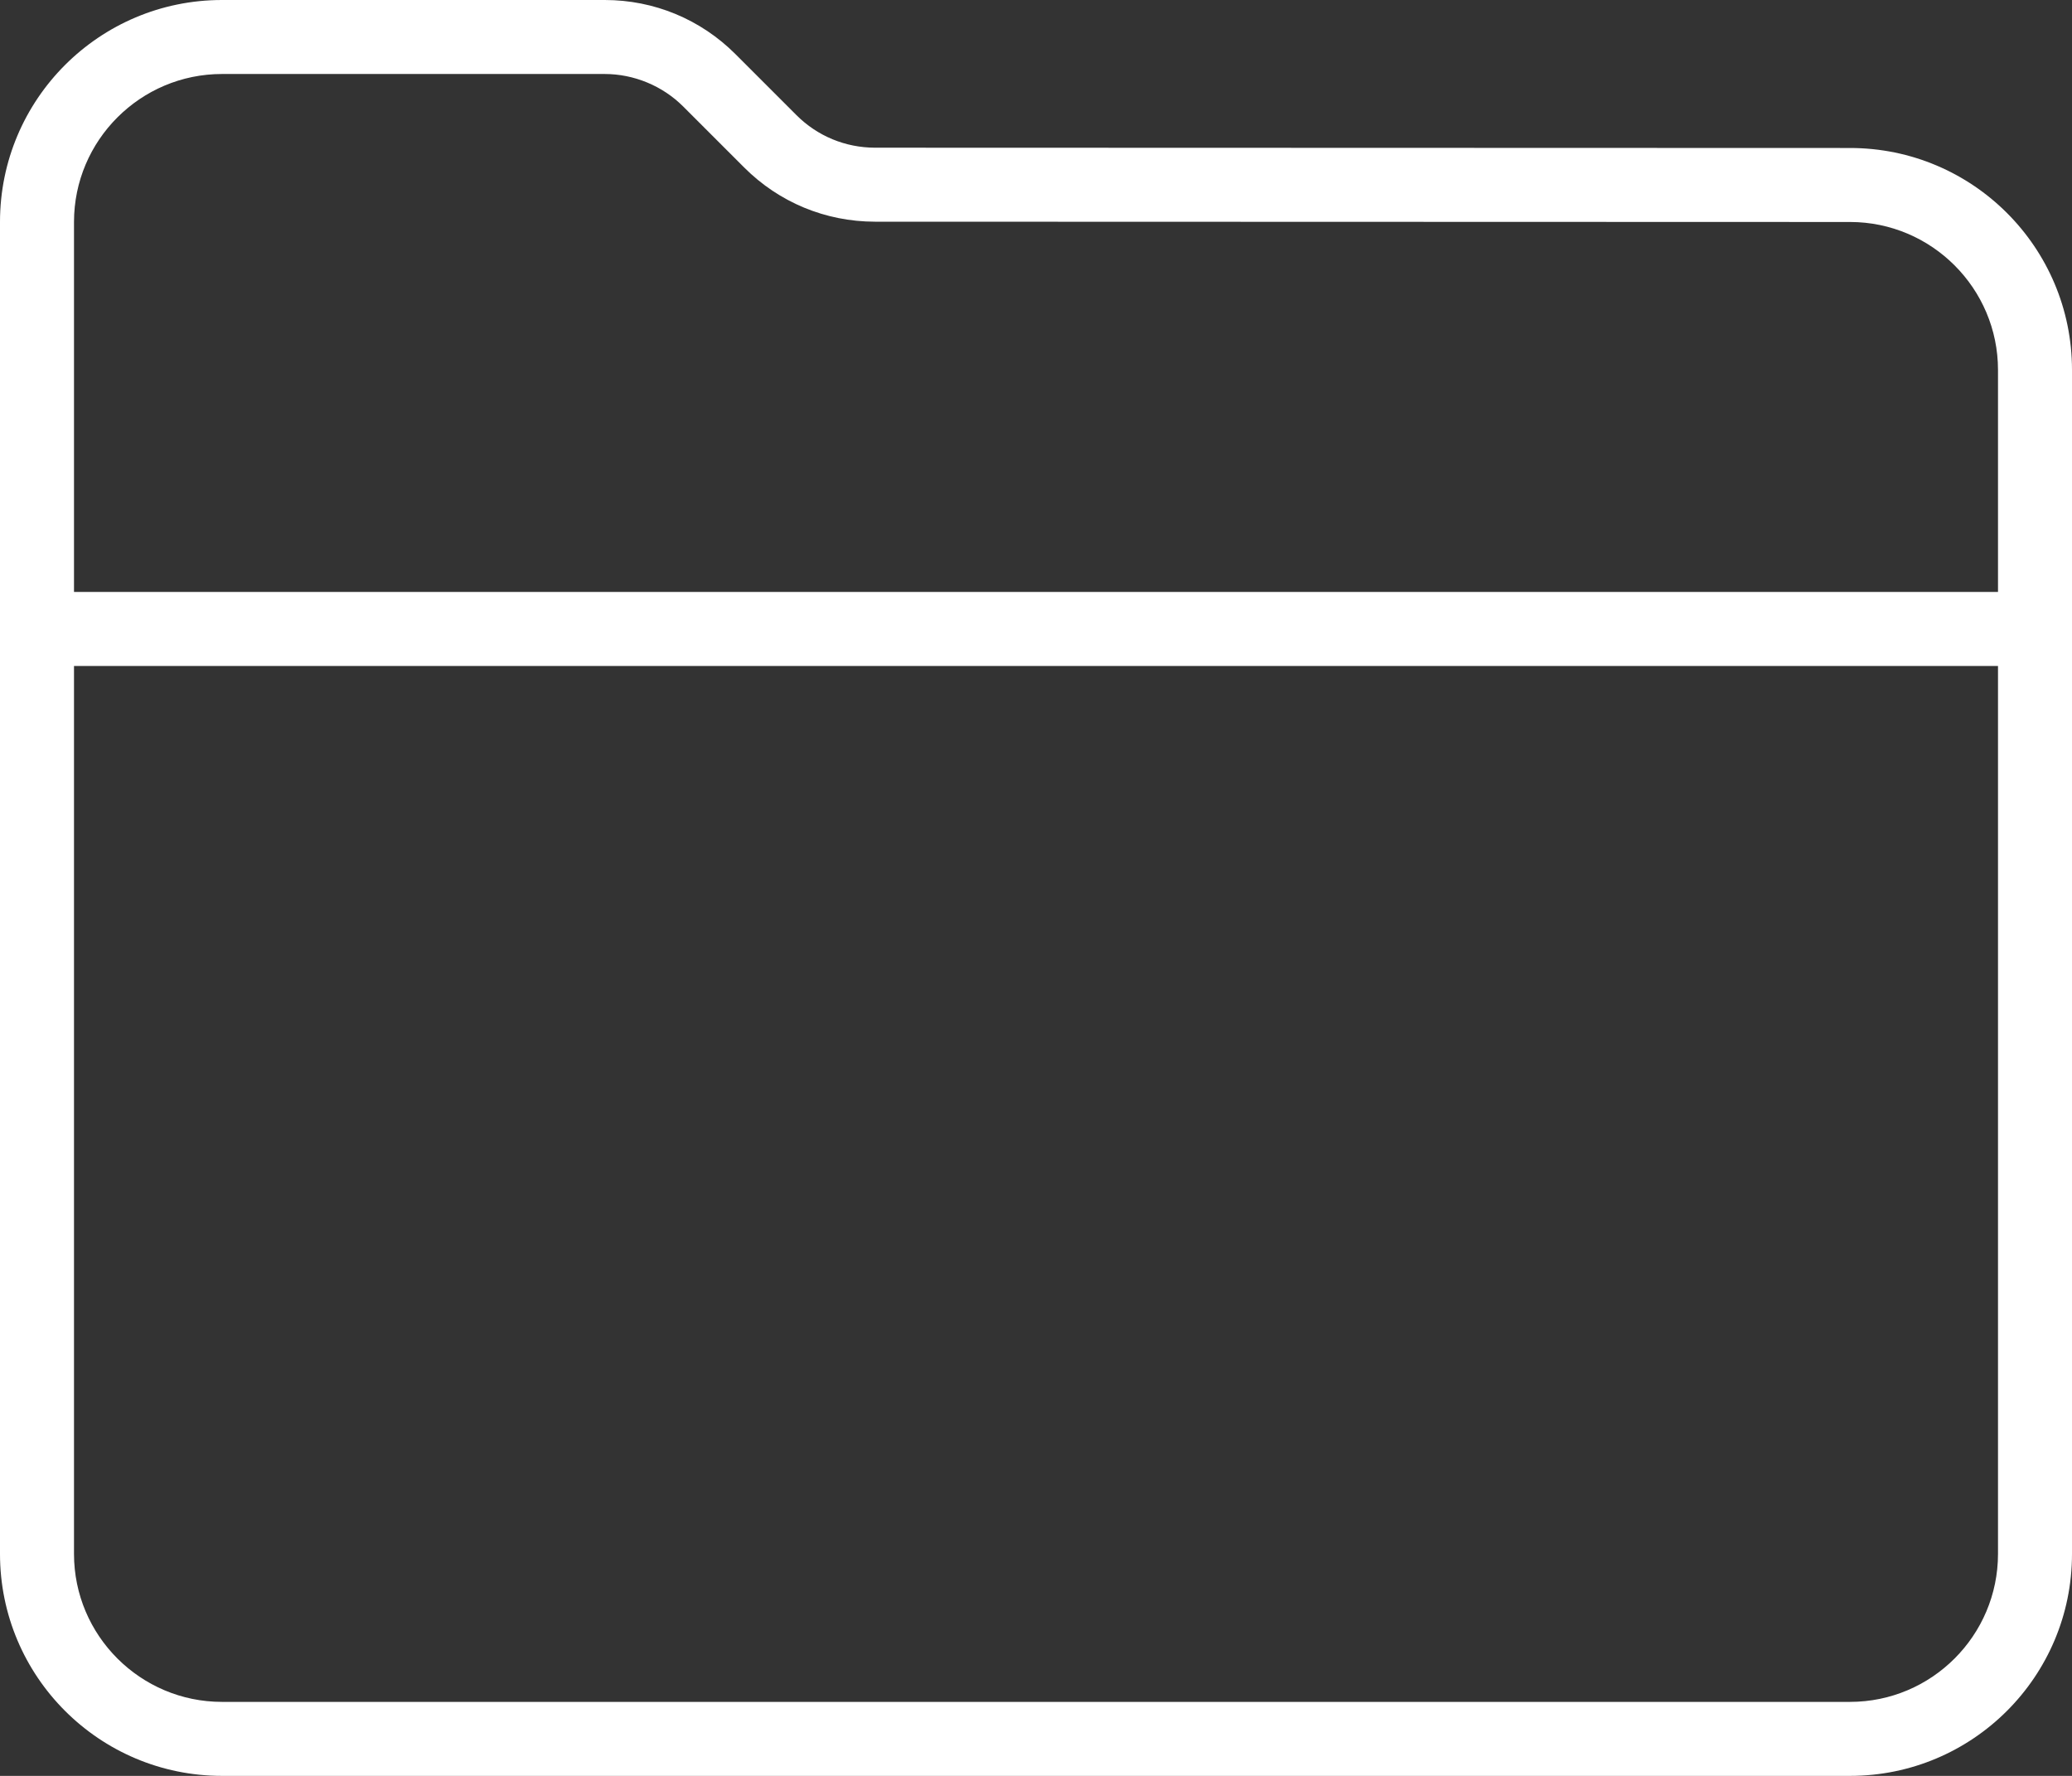 <?xml version="1.0" encoding="UTF-8"?>
<svg width="28px" height="24px" viewBox="0 0 28 24" version="1.1" xmlns="http://www.w3.org/2000/svg" xmlns:xlink="http://www.w3.org/1999/xlink">
    <rect x="0" y="0" width="28" height="24" fill="#333333" stroke="none"/>
    <!-- Generator: Sketch 51.2 (57519) - http://www.bohemiancoding.com/sketch -->
    <title>files_28_w</title>
    <desc>Created with Sketch.</desc>
    <defs></defs>
    <g id="Symbols" stroke="none" stroke-width="1" fill="none" fill-rule="evenodd">
        <g id="core/buttons/activities/small/files/normal" transform="translate(-20, -22)" fill="#FFFFFF">
            <g id="activity">
                <g id="activities/files_28_w" transform="translate(20, 20)">
                    <g id="files_28_w" transform="translate(0, 2)">
                        <g id="icon">
                            <path d="M27,7.917 L27,8 L1,8 L1,3 C1,1.898 1.897,1 3,1 L8.172,1 C8.566,1 8.953,1.16 9.232,1.439 L10.056,2.263 C10.528,2.735 11.155,2.995 11.823,2.996 L25,3 C26.103,3 27,3.898 27,5 L27,7.917 Z M27,21 C27,22.103 26.103,23 25,23 L3,23 C1.897,23 1,22.103 1,21 L1,9 L27,9 L27,21 Z M25,2 L11.823,1.996 C11.423,1.995 11.046,1.839 10.763,1.556 L9.939,0.732 C9.467,0.26 8.839,-0 8.172,-0 L3,-0 C1.343,-0 0,1.343 0,3 L0,21 C0,22.657 1.343,24 3,24 L25,24 C26.657,24 28,22.657 28,21 L28,5 C28,3.343 26.657,2 25,2 L25,2 Z" id="fill"></path>
                        </g>
                    </g>
                </g>
            </g>
        </g>
    </g>
</svg>